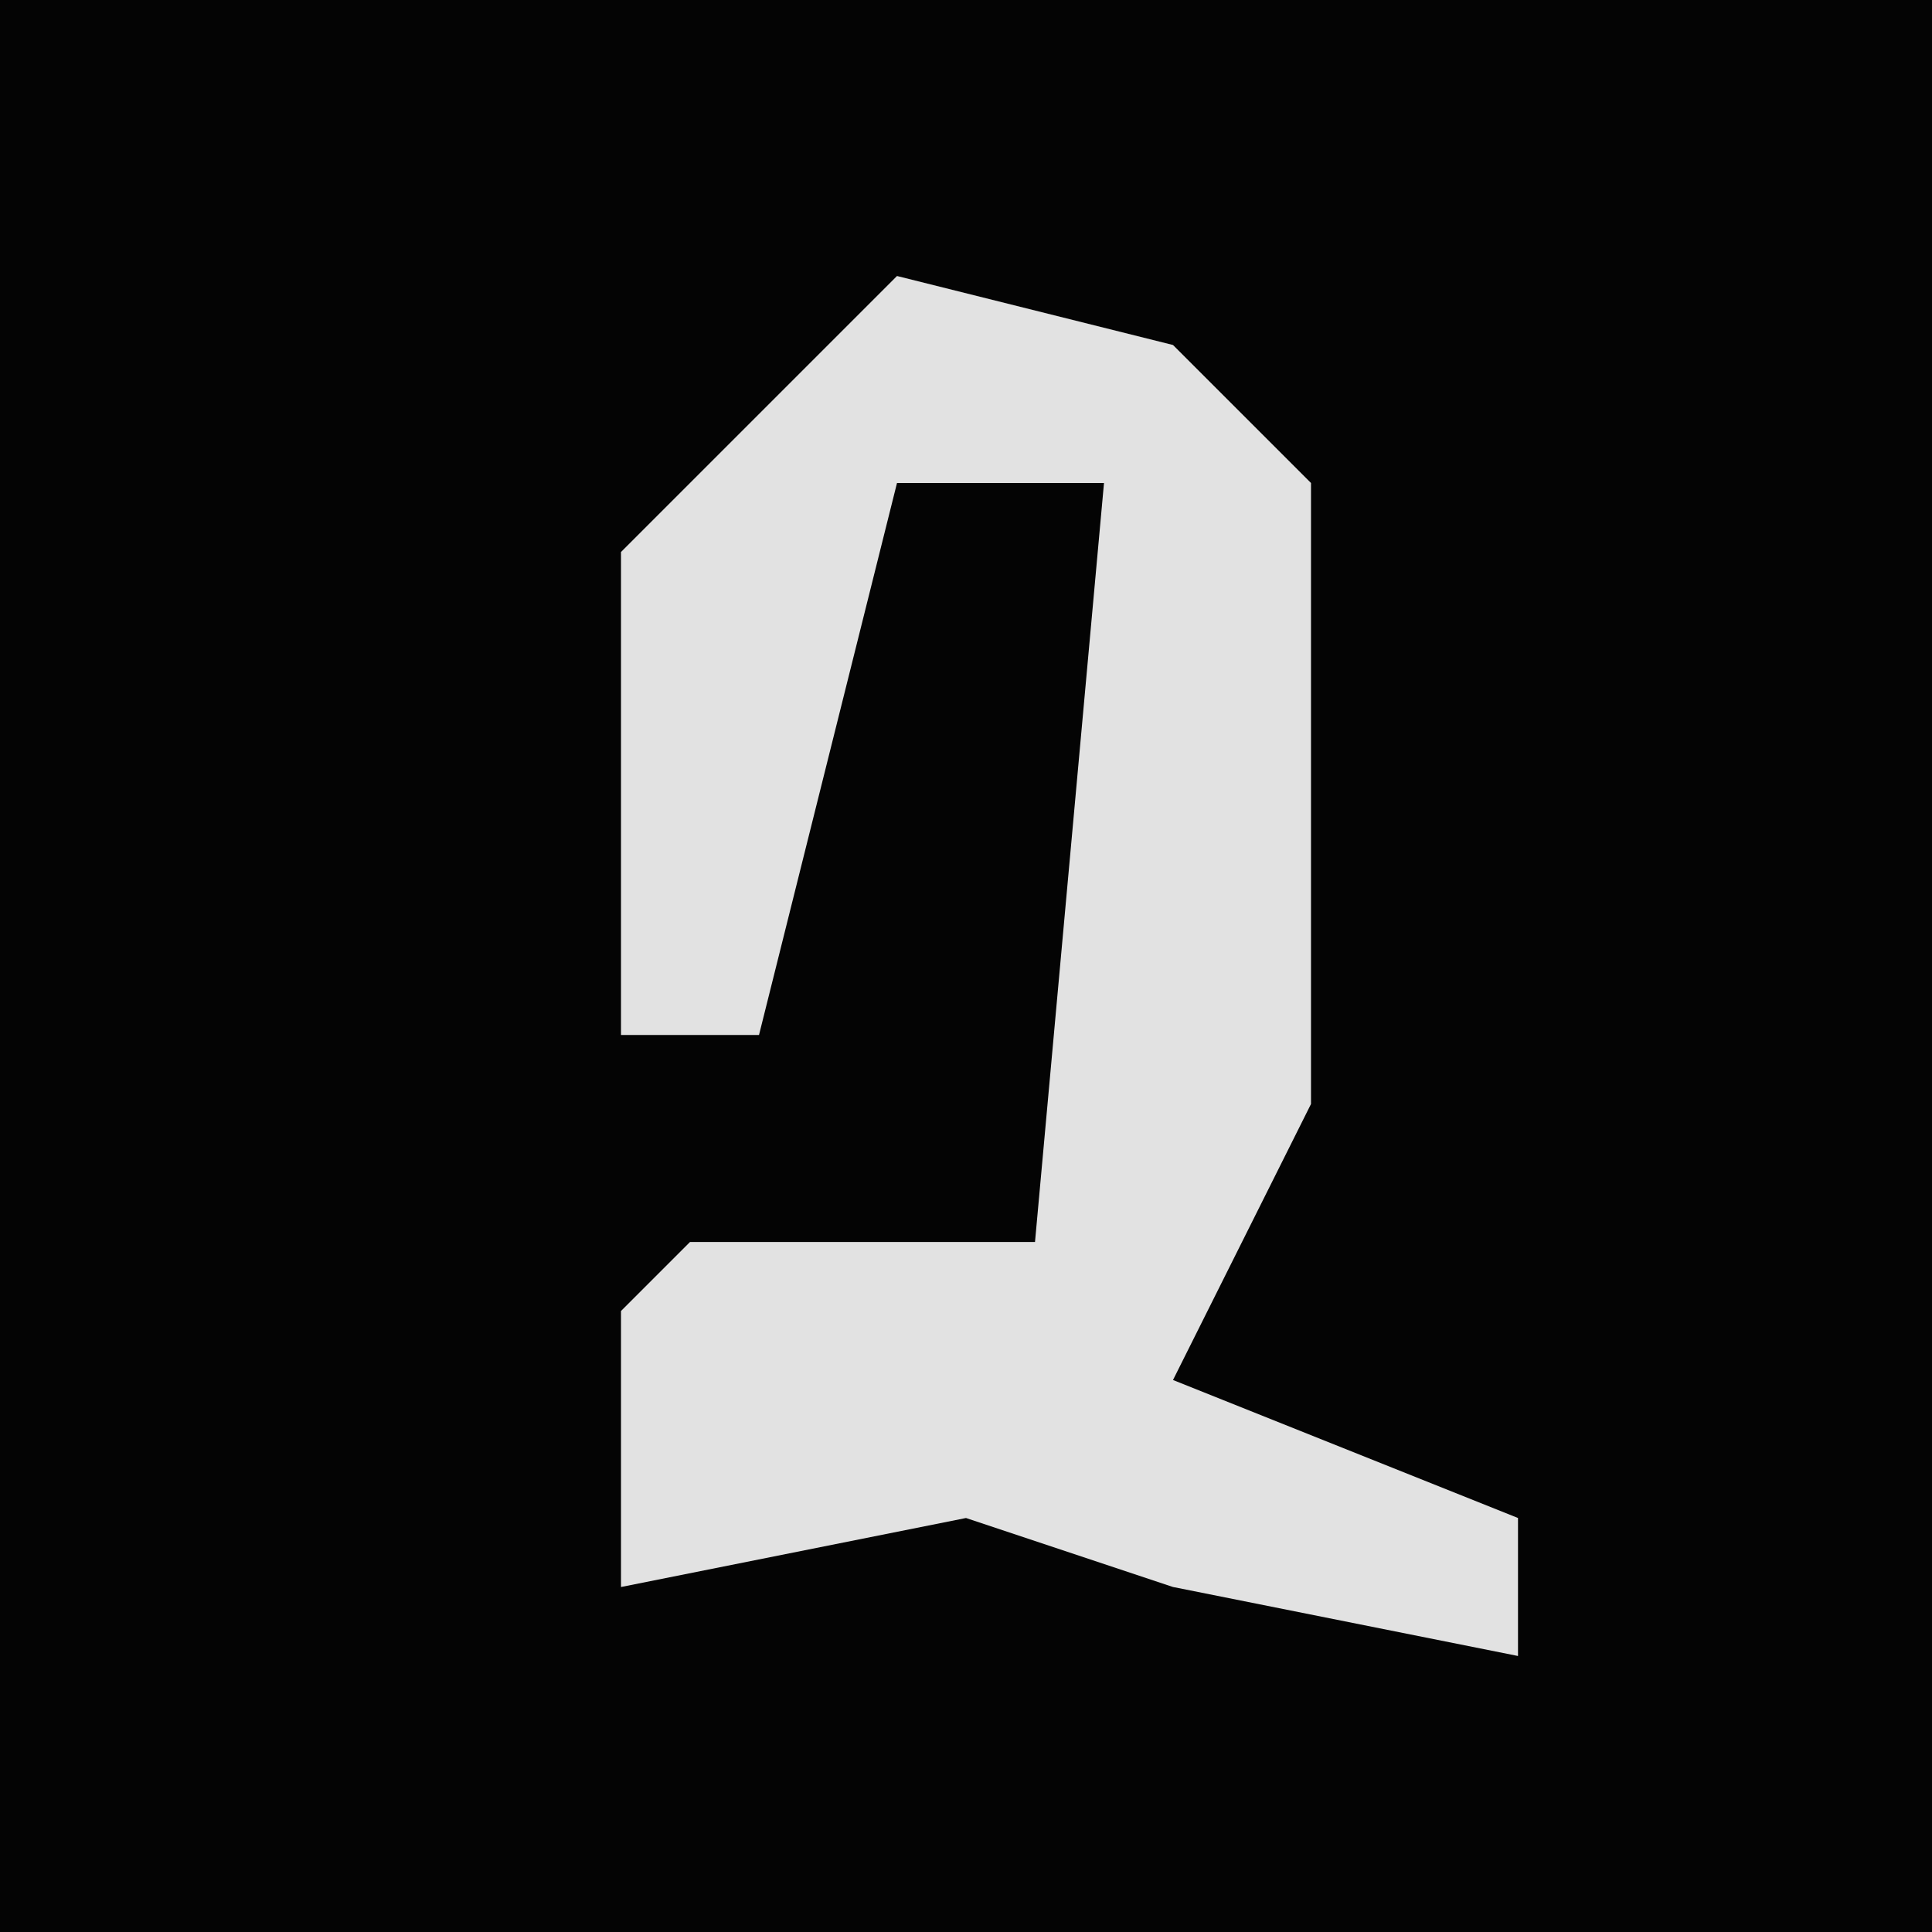 <?xml version="1.0" encoding="UTF-8"?>
<svg version="1.1" xmlns="http://www.w3.org/2000/svg" width="28" height="28">
<path d="M0,0 L28,0 L28,28 L0,28 Z " fill="#040404" transform="translate(0,0)"/>
<path d="M0,0 L4,1 L6,3 L6,12 L4,16 L9,18 L9,20 L4,19 L1,18 L-4,19 L-4,15 L-3,14 L2,14 L3,3 L0,3 L-2,11 L-4,11 L-4,4 Z " fill="#E2E2E2" transform="translate(13,4)"/>
</svg>
